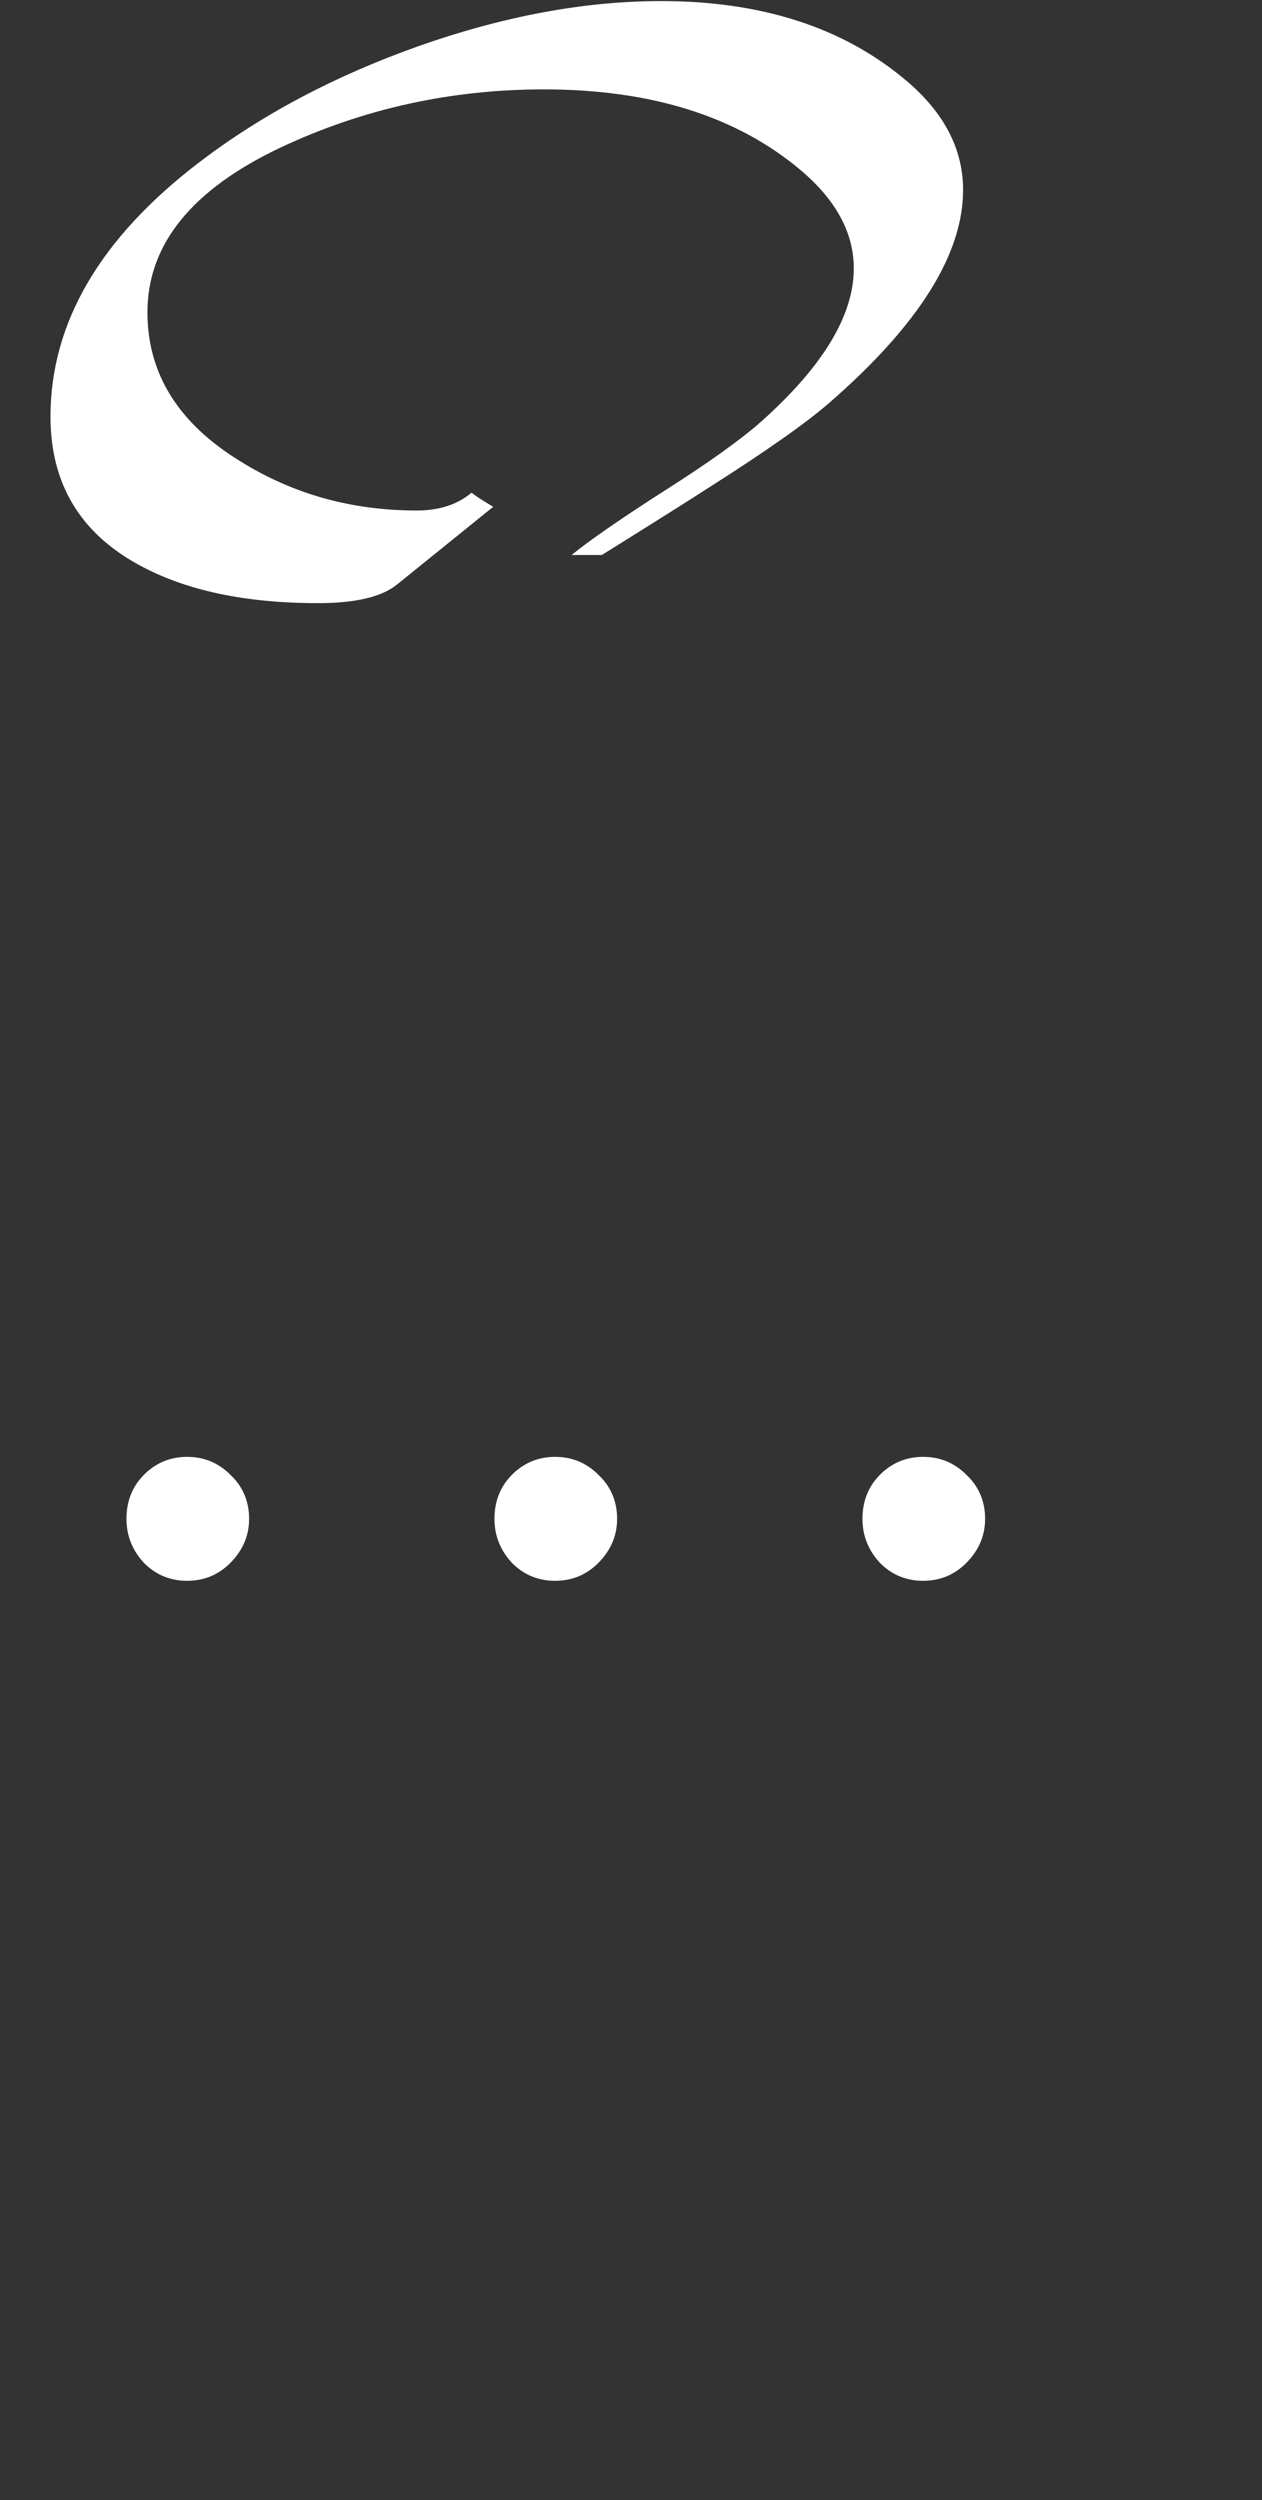 <svg width="998" height="1977" viewBox="0 0 998 1977" fill="none" xmlns="http://www.w3.org/2000/svg">
<rect x="0" y="0" width="998" height="1977" fill="#333333" stroke="none"/>
<path d="M372.941 389.527C374.569 391.155 380.266 394.898 390.031 400.758L313.859 462.281C301.815 472.047 280.982 476.93 251.359 476.93C193.742 476.93 146.542 466.839 109.758 446.656C63.208 421.266 39.934 382.203 39.934 329.469C39.934 255.25 79.159 188.193 157.609 128.297C207.089 90.537 264.868 59.938 330.949 36.5C398.332 12.737 462.297 0.855 522.844 0.855C602.271 0.855 666.724 21.689 716.203 63.355C746.477 88.746 761.613 117.717 761.613 150.27C761.613 201.051 726.457 257.04 656.145 318.238C637.915 334.189 606.014 356.65 560.441 385.621C547.421 394.085 519.263 411.826 475.969 438.844H452.043C466.366 427.125 491.594 409.71 527.727 386.598C560.93 365.439 585.669 347.698 601.945 333.375C650.773 289.755 675.188 249.391 675.188 212.281C675.188 183.961 661.027 157.919 632.707 134.156C582.251 91.838 514.706 70.68 430.07 70.68C356.503 70.68 287.167 85.979 222.062 116.578C151.75 149.781 116.594 193.238 116.594 246.949C116.594 295.452 141.008 334.677 189.836 364.625C231.503 390.667 278.052 403.688 329.484 403.688C347.388 403.688 361.874 398.967 372.941 389.527Z" fill="white"/>
<path d="M182 1236C172.667 1245.33 161.333 1250 148 1250C134.667 1250 123.333 1245.33 114 1236C104.667 1226 100 1214.33 100 1201C100 1187 104.667 1175.33 114 1166C123.333 1156.67 134.667 1152 148 1152C161.333 1152 172.667 1156.67 182 1166C192 1175.33 197 1187 197 1201C197 1214.33 192 1226 182 1236ZM473.016 1236C463.682 1245.33 452.349 1250 439.016 1250C425.682 1250 414.349 1245.33 405.016 1236C395.682 1226 391.016 1214.33 391.016 1201C391.016 1187 395.682 1175.33 405.016 1166C414.349 1156.67 425.682 1152 439.016 1152C452.349 1152 463.682 1156.67 473.016 1166C483.016 1175.33 488.016 1187 488.016 1201C488.016 1214.33 483.016 1226 473.016 1236ZM764.031 1236C754.698 1245.33 743.365 1250 730.031 1250C716.698 1250 705.365 1245.33 696.031 1236C686.698 1226 682.031 1214.33 682.031 1201C682.031 1187 686.698 1175.33 696.031 1166C705.365 1156.67 716.698 1152 730.031 1152C743.365 1152 754.698 1156.67 764.031 1166C774.031 1175.33 779.031 1187 779.031 1201C779.031 1214.33 774.031 1226 764.031 1236Z" fill="white"/>
</svg>
